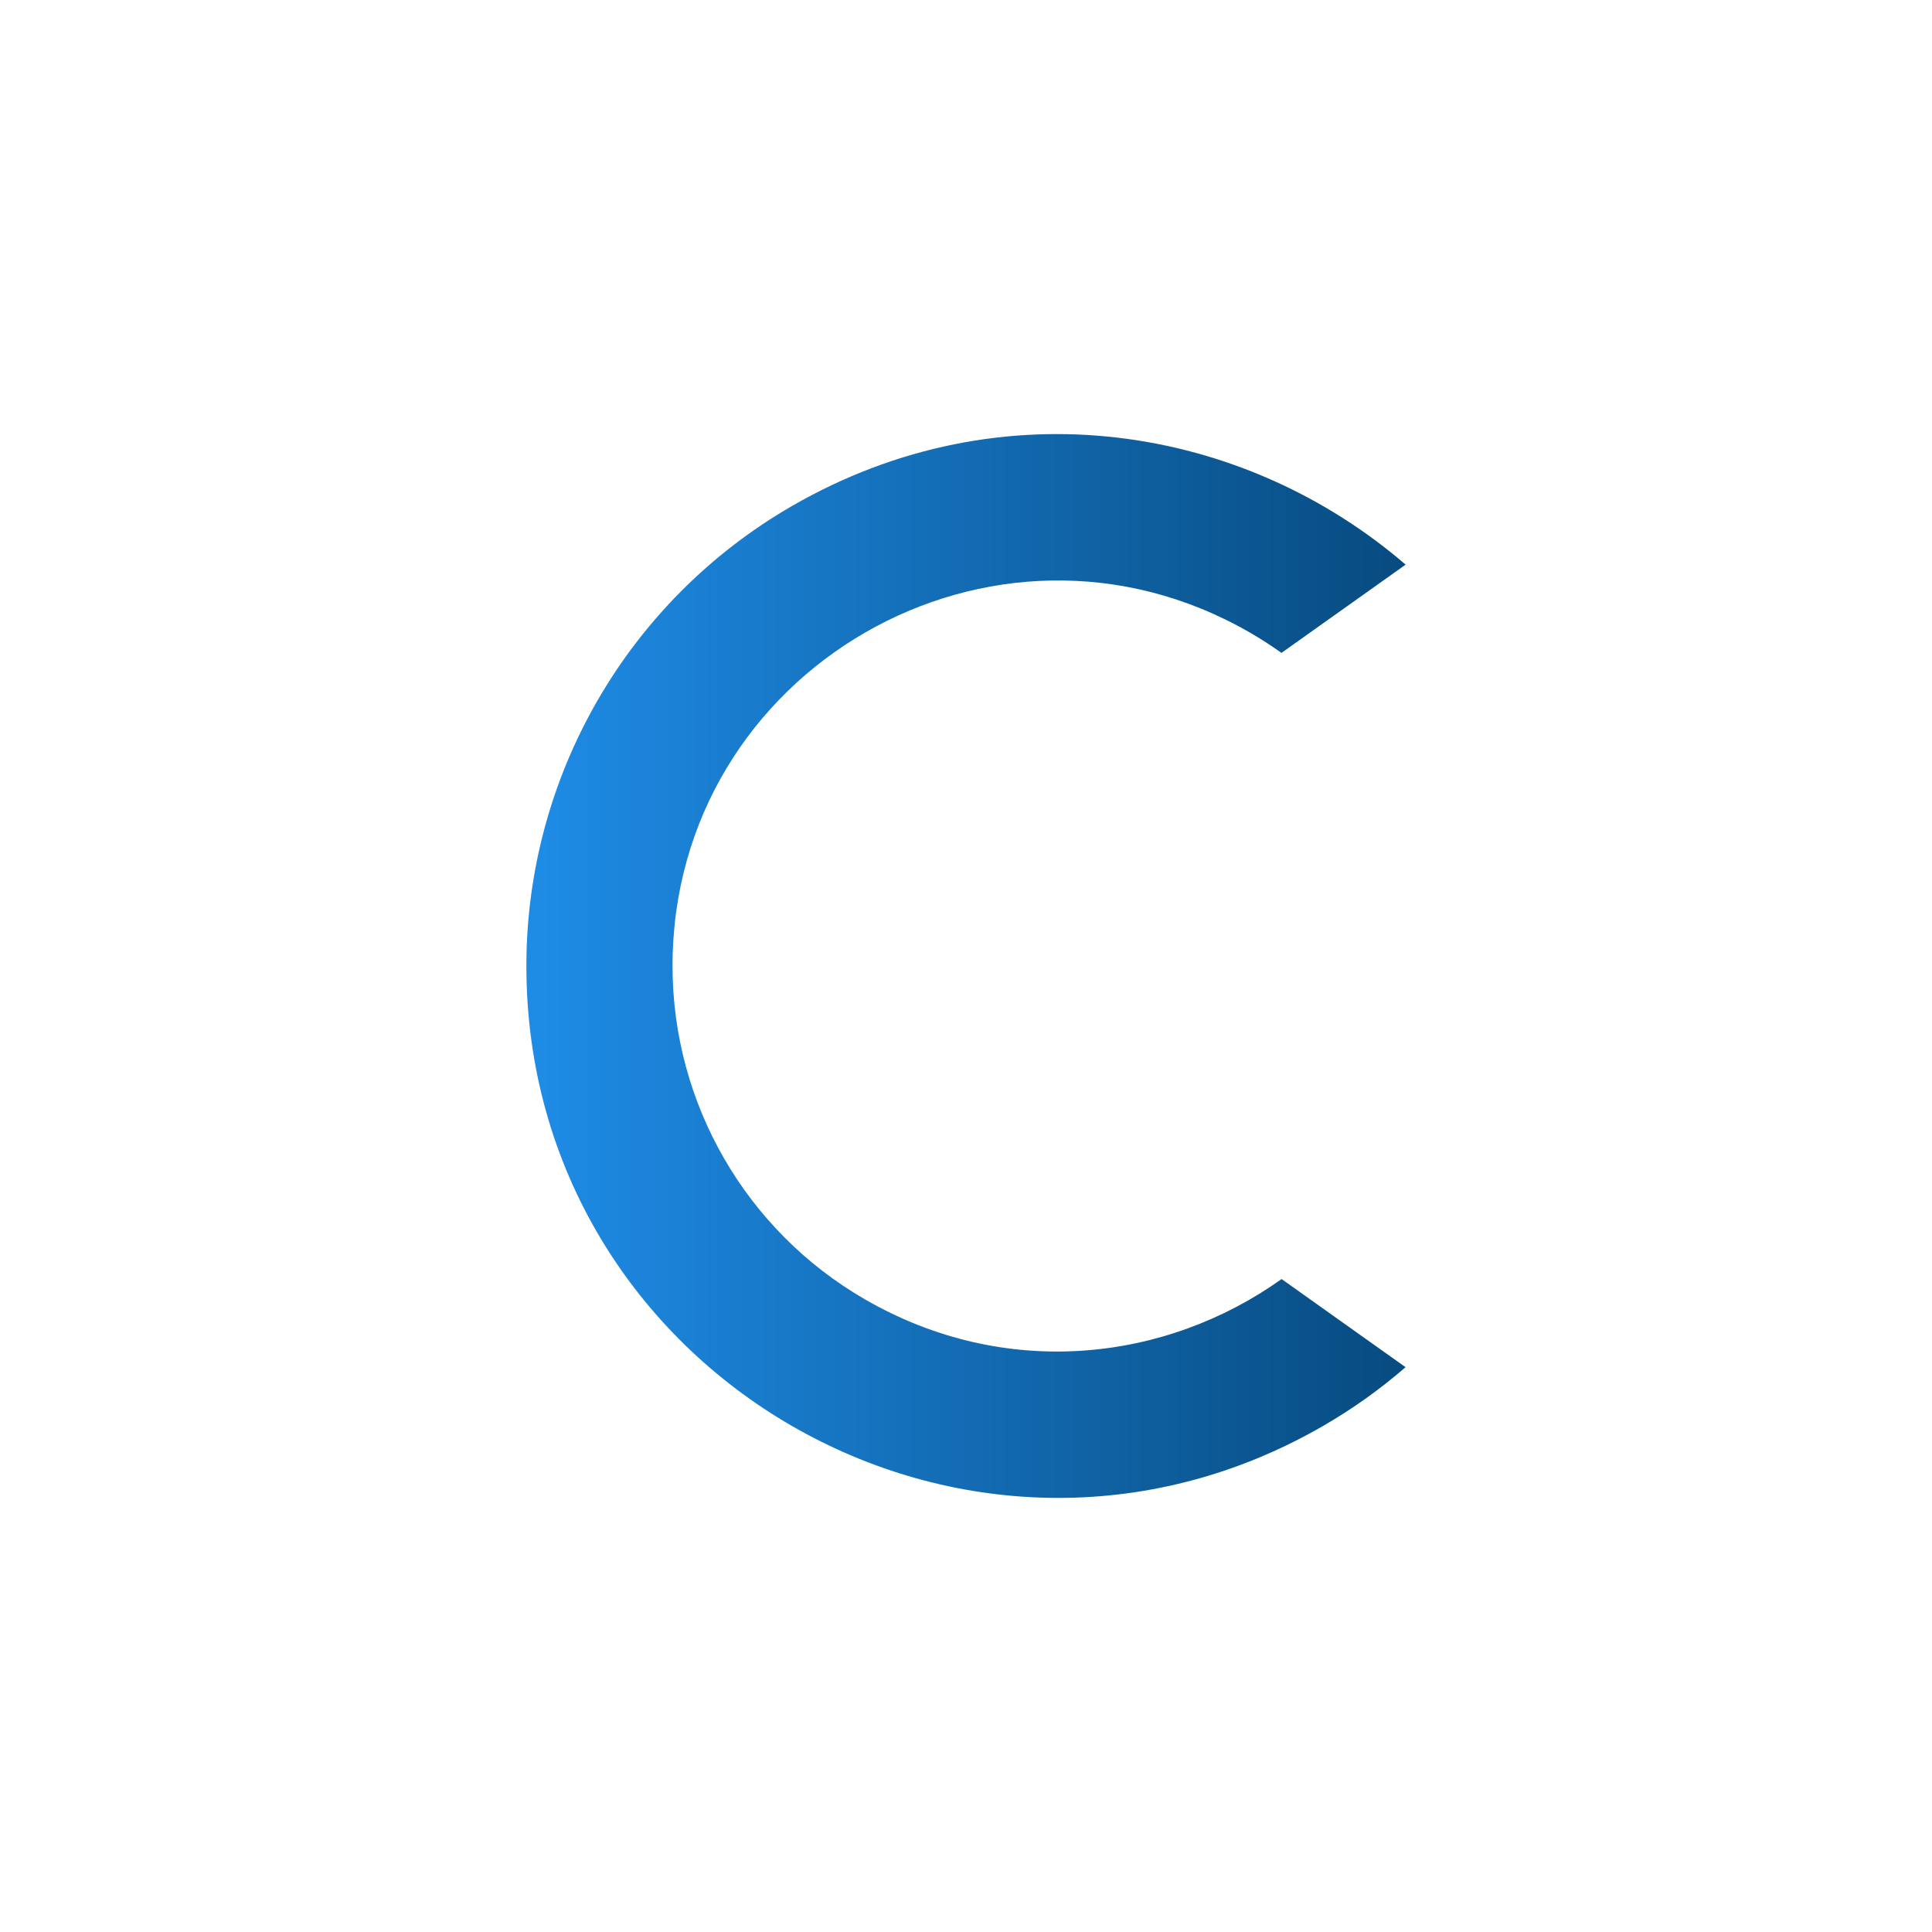 <?xml version="1.0" encoding="utf-8"?>
<svg viewBox="0 0 1024 1024" xmlns="http://www.w3.org/2000/svg">
  <defs>
    <pattern id="pattern-1" x="0" y="0" width="20" height="20" patternUnits="userSpaceOnUse" viewBox="0 0 100 100">
      <path d="M 0 0 L 50 0 L 50 100 L 0 100 Z" style="fill: black;"/>
    </pattern>
    <linearGradient id="gradient-0" gradientUnits="userSpaceOnUse" x1="512" y1="230.075" x2="512" y2="793.925" gradientTransform="matrix(0, -1.015, 1.015, 0, -11.69, 1030.196)">
      <stop offset="0" style="stop-color: rgb(33, 148, 243);"/>
      <stop offset="1" style="stop-color: rgb(5, 68, 117);"/>
    </linearGradient>
  </defs>
  <path d="M 419.742 268.209 C 531.296 203.805 659.426 225.536 745.011 299.272 L 679.21 346.048 C 673.855 342.219 668.286 338.628 662.515 335.296 C 526.487 256.761 356.454 354.929 356.454 512 C 356.454 584.898 395.344 652.257 458.474 688.704 C 533.063 731.768 617.876 721.702 679.274 677.927 L 744.981 724.637 C 731.568 736.271 716.951 746.724 701.247 755.791 C 513.576 864.142 278.989 728.704 278.989 512 C 278.989 411.428 332.643 318.496 419.742 268.209 Z" style="stroke-linecap: square; stroke-width: 0; pointer-events: none; fill: url(#gradient-0);">
    <title>C</title>
  </path>
</svg>
